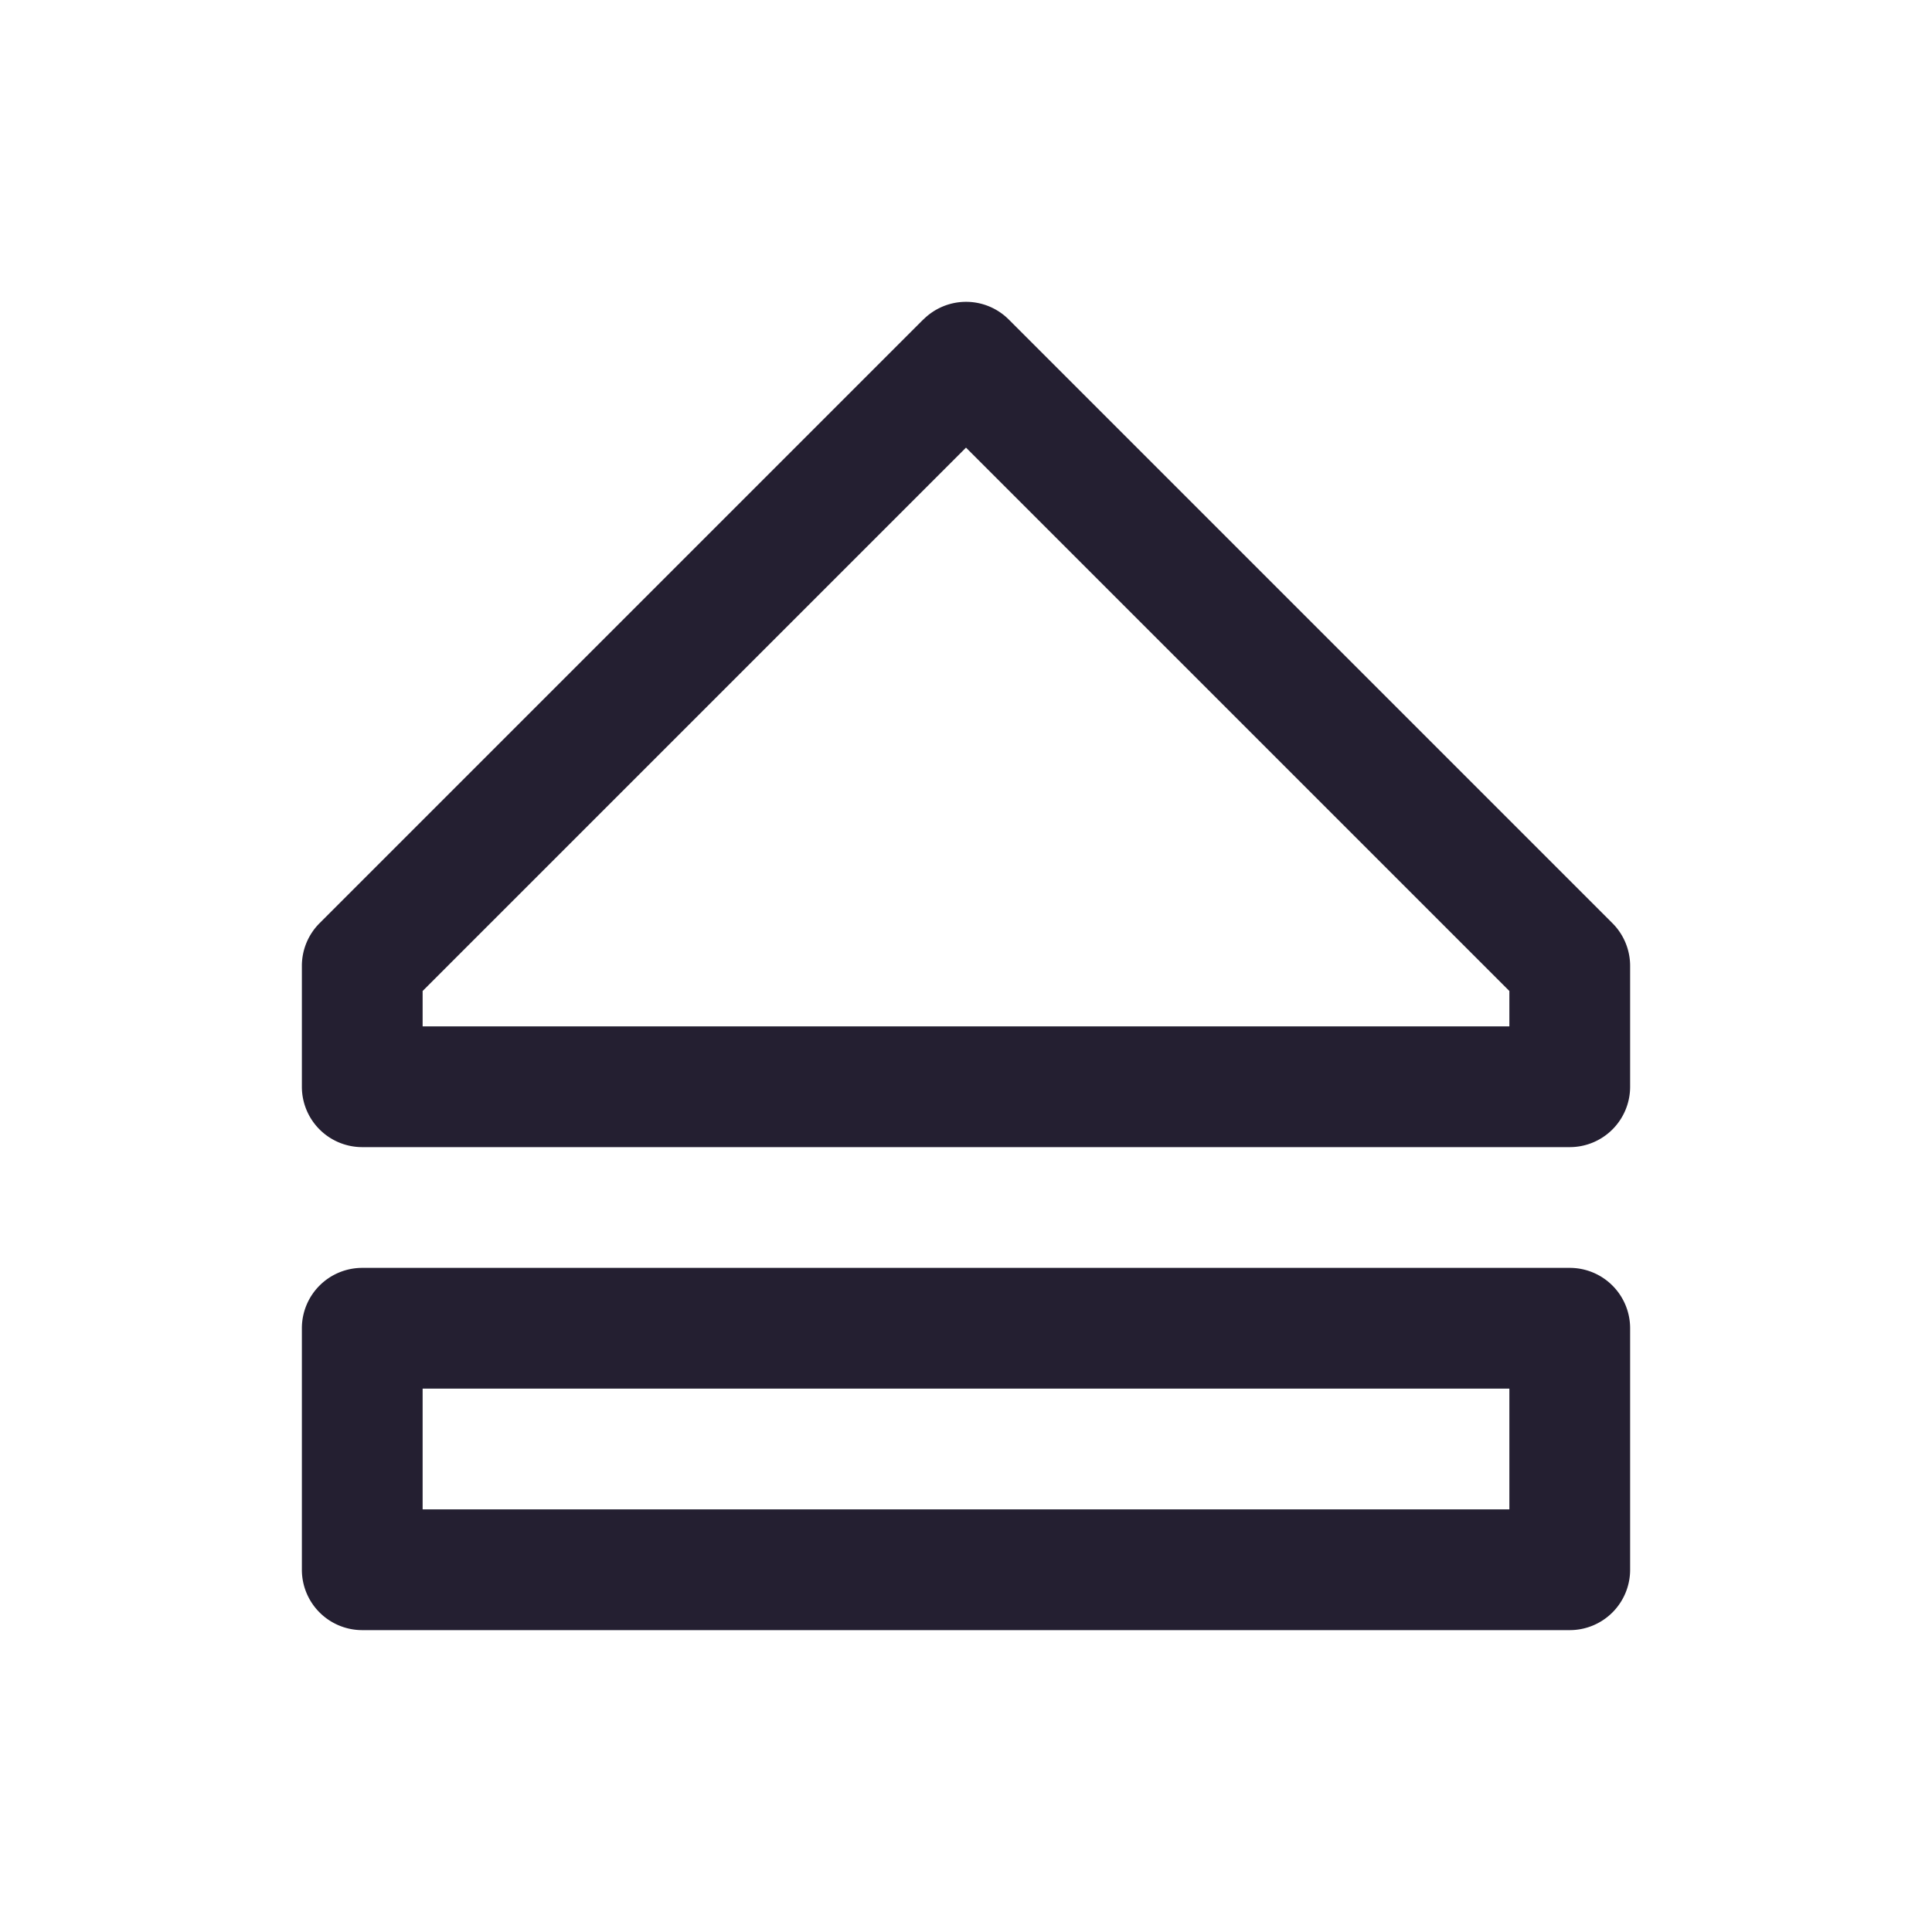 <?xml version="1.0" encoding="UTF-8" standalone="no"?>
<svg
   height="16"
   width="16"
   version="1.1"
   id="svg6"
   xmlns="http://www.w3.org/2000/svg"
   xmlns:svg="http://www.w3.org/2000/svg">
  <defs
     id="defs10" />
  <g
     transform="translate(-413 23)"
     id="g4"
     style="stroke:#241f31;fill:none;stroke-linejoin:round;stroke-linecap:round">
    <path
       style="color:#000000;display:block;fill:#241f31;stroke:none;-inkscape-stroke:none"
       d="m 420.646,-20.354 -5,5 A 0.5,0.5 0 0 0 415.5,-15 v 1 a 0.5,0.5 0 0 0 0.5,0.5 h 10 a 0.5,0.5 0 0 0 0.5,-0.5 v -1 a 0.5,0.5 0 0 0 -0.146,-0.354 l -5,-5 a 0.5,0.5 0 0 0 -0.707,0 z m 0.354,1.061 4.5,4.5 V -14.5 h -9 v -0.293 z M 416,-12.5 a 0.5,0.5 0 0 0 -0.5,0.5 v 2 a 0.5,0.5 0 0 0 0.5,0.5 h 10 a 0.5,0.5 0 0 0 0.5,-0.5 v -2 a 0.5,0.5 0 0 0 -0.5,-0.5 z m 0.5,1 h 9 v 1 h -9 z"
       id="path2" />
  </g>
</svg>
